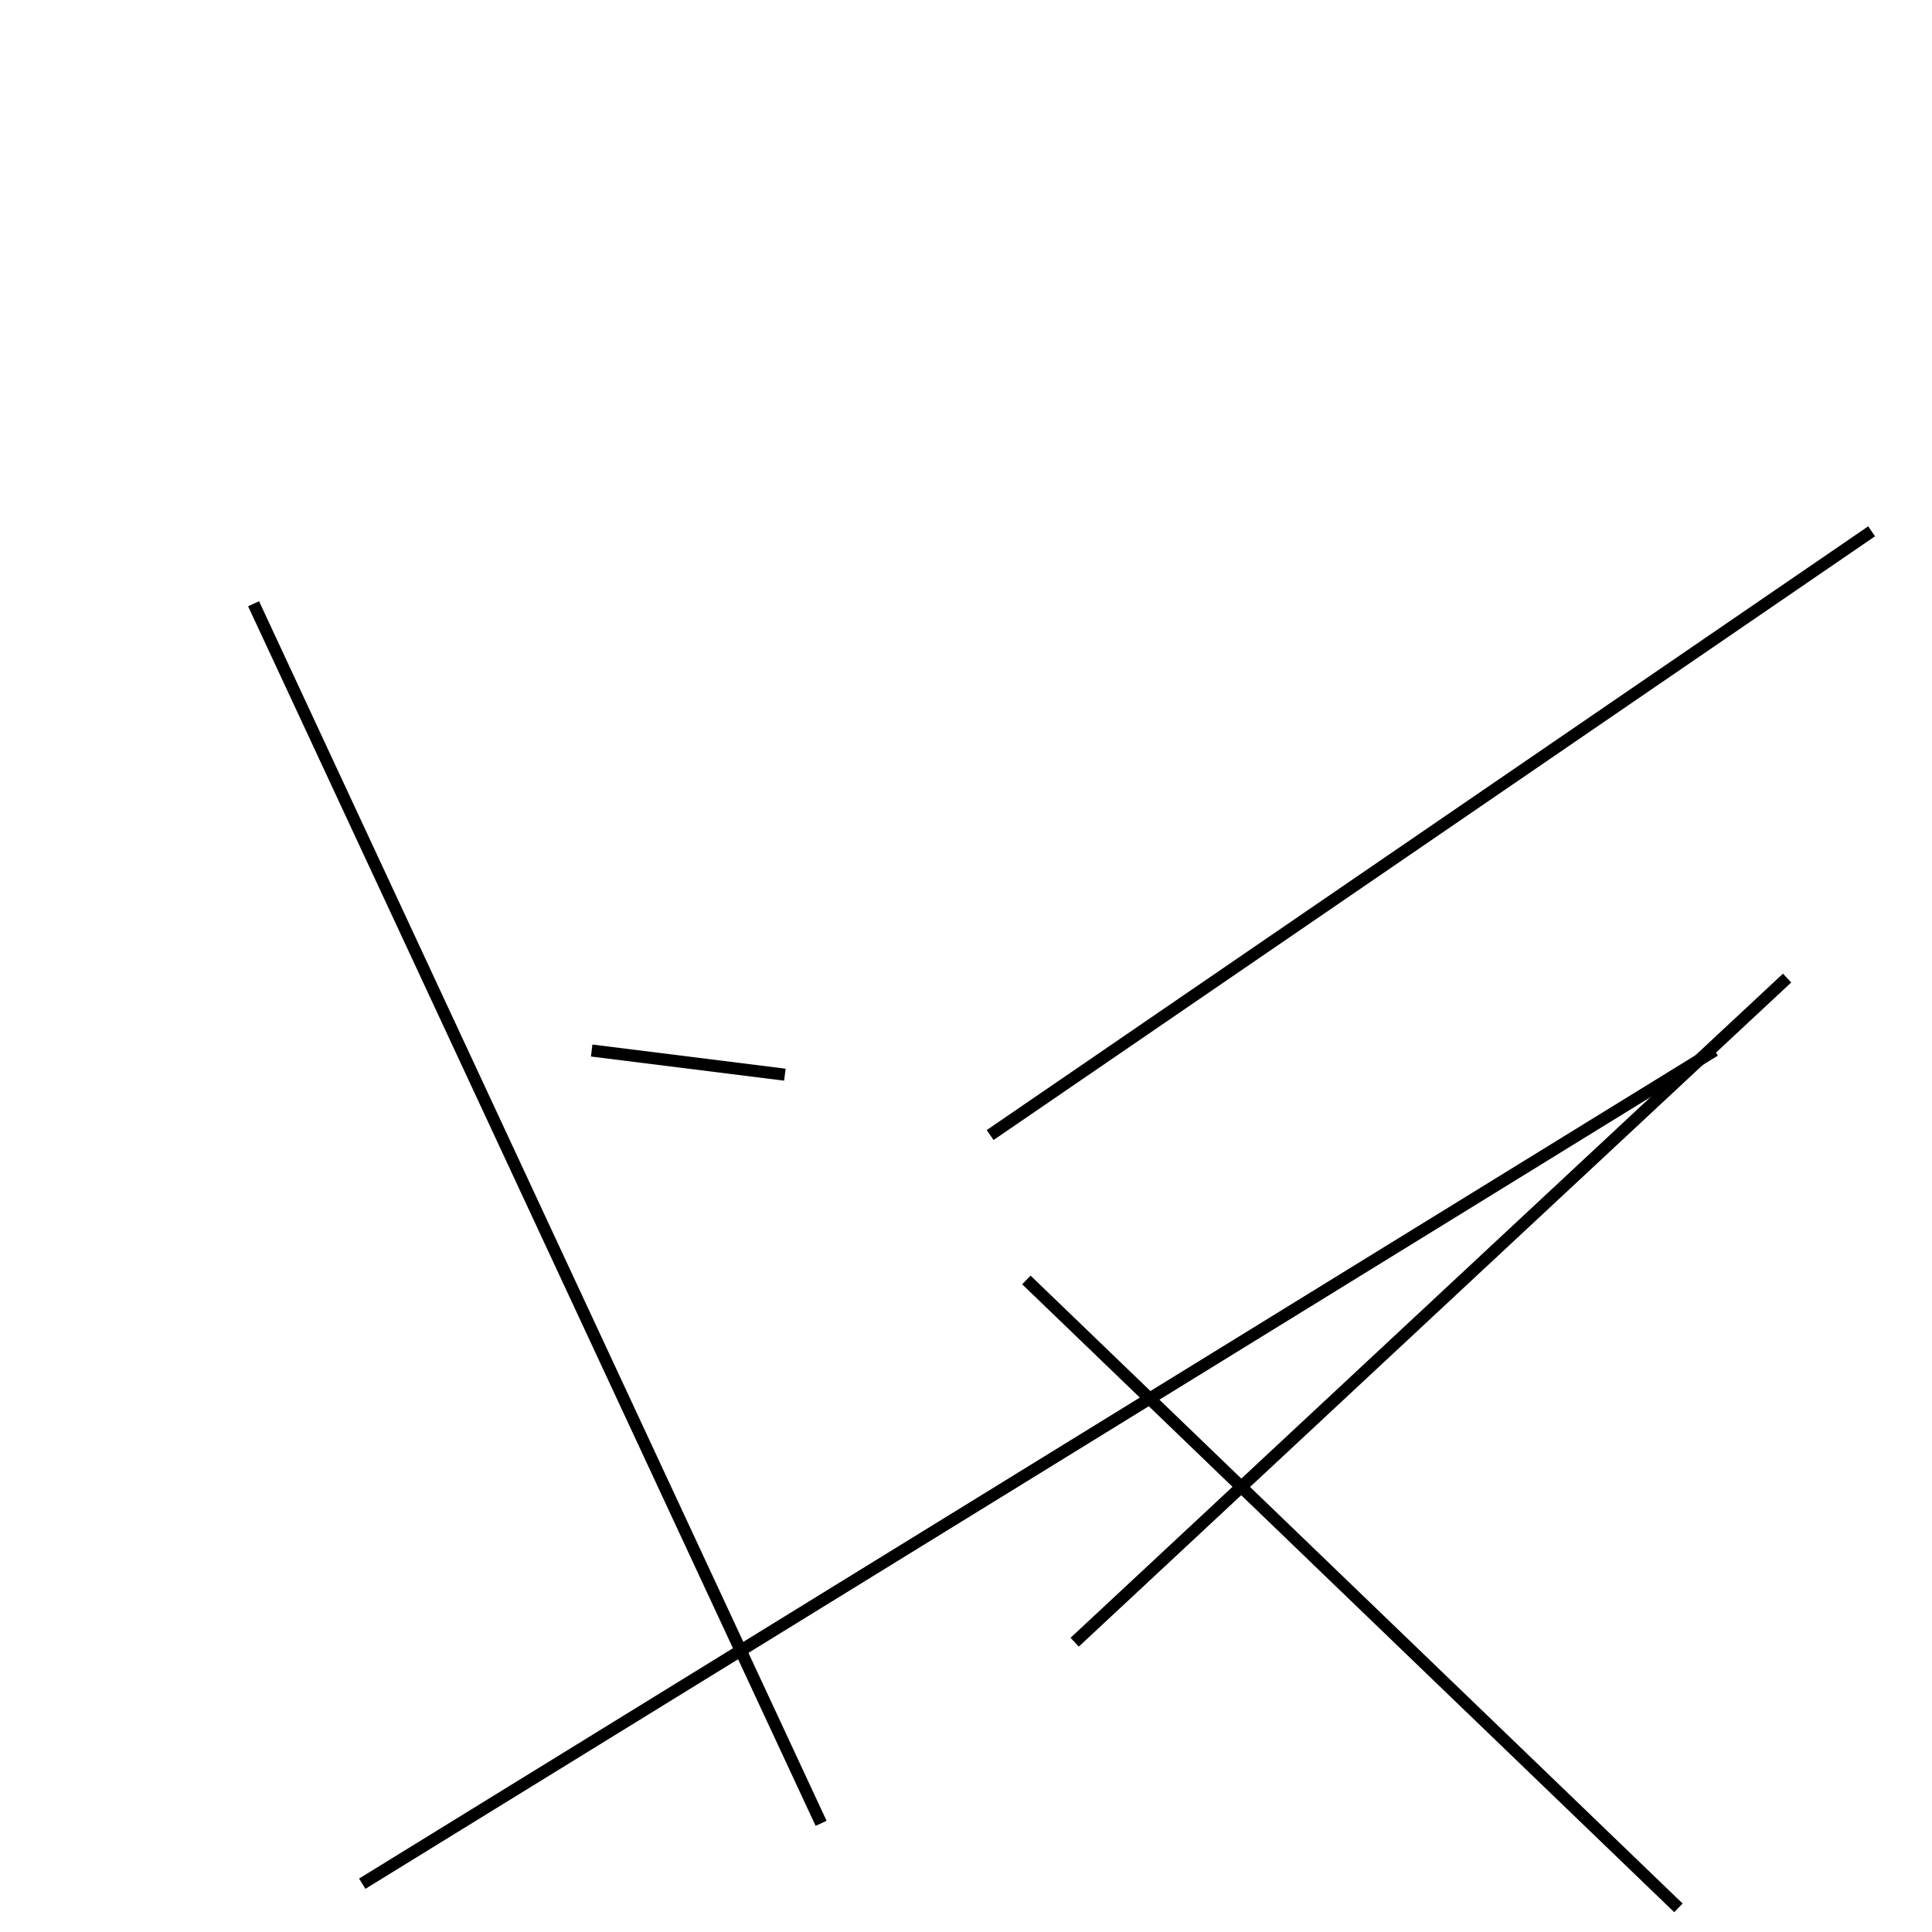 <?xml version="1.0" encoding="utf-8" ?>
<svg baseProfile="full" height="160" version="1.1" width="160" xmlns="http://www.w3.org/2000/svg" xmlns:ev="http://www.w3.org/2001/xml-events" xmlns:xlink="http://www.w3.org/1999/xlink"><defs /><line stroke="black" stroke-width="1" x1="148" x2="89" y1="81" y2="136" /><line stroke="black" stroke-width="1" x1="65" x2="49" y1="89" y2="87" /><line stroke="black" stroke-width="1" x1="142" x2="30" y1="87" y2="156" /><line stroke="black" stroke-width="1" x1="85" x2="139" y1="106" y2="158" /><line stroke="black" stroke-width="1" x1="21" x2="68" y1="50" y2="151" /><line stroke="black" stroke-width="1" x1="82" x2="155" y1="94" y2="44" /></svg>